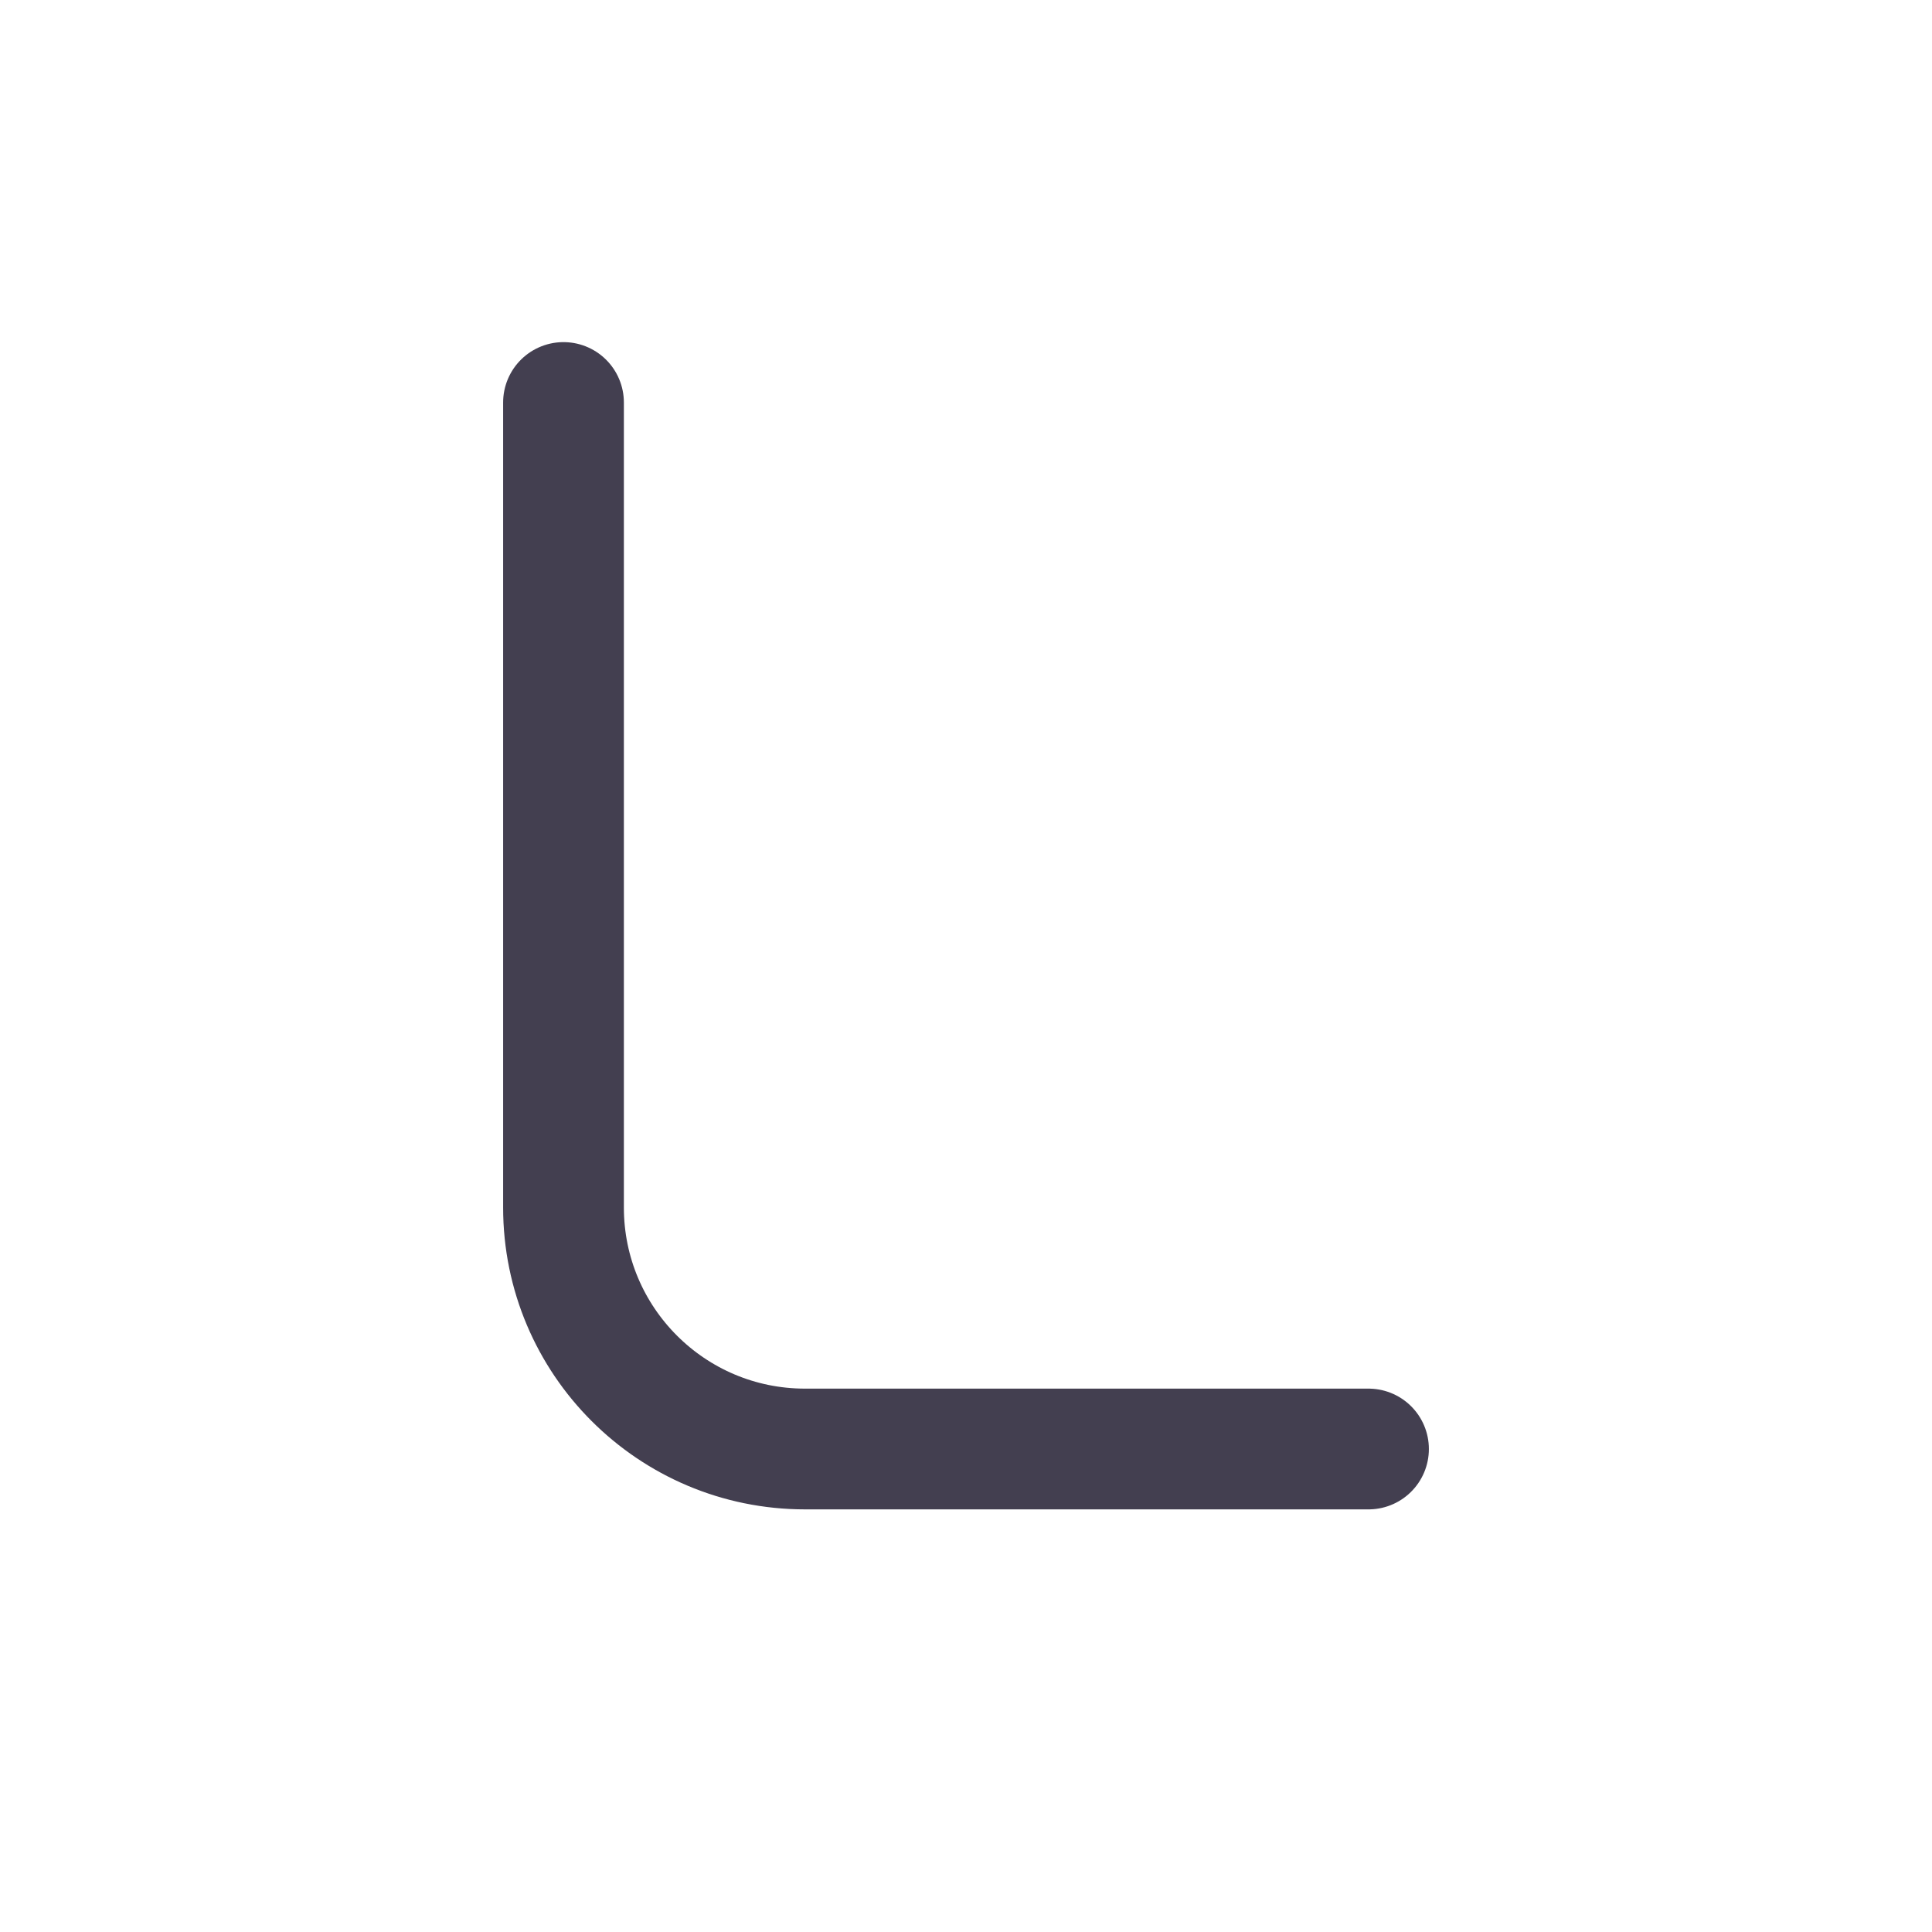 <svg width="24" height="24" viewBox="0 0 24 24" fill="none" xmlns="http://www.w3.org/2000/svg">
<path d="M17 18H10C8.343 18 7 16.657 7 15V5" stroke="#2F2B3D" stroke-opacity="0.9" stroke-width="1.5" stroke-linecap="round" stroke-linejoin="round"/>
</svg>
